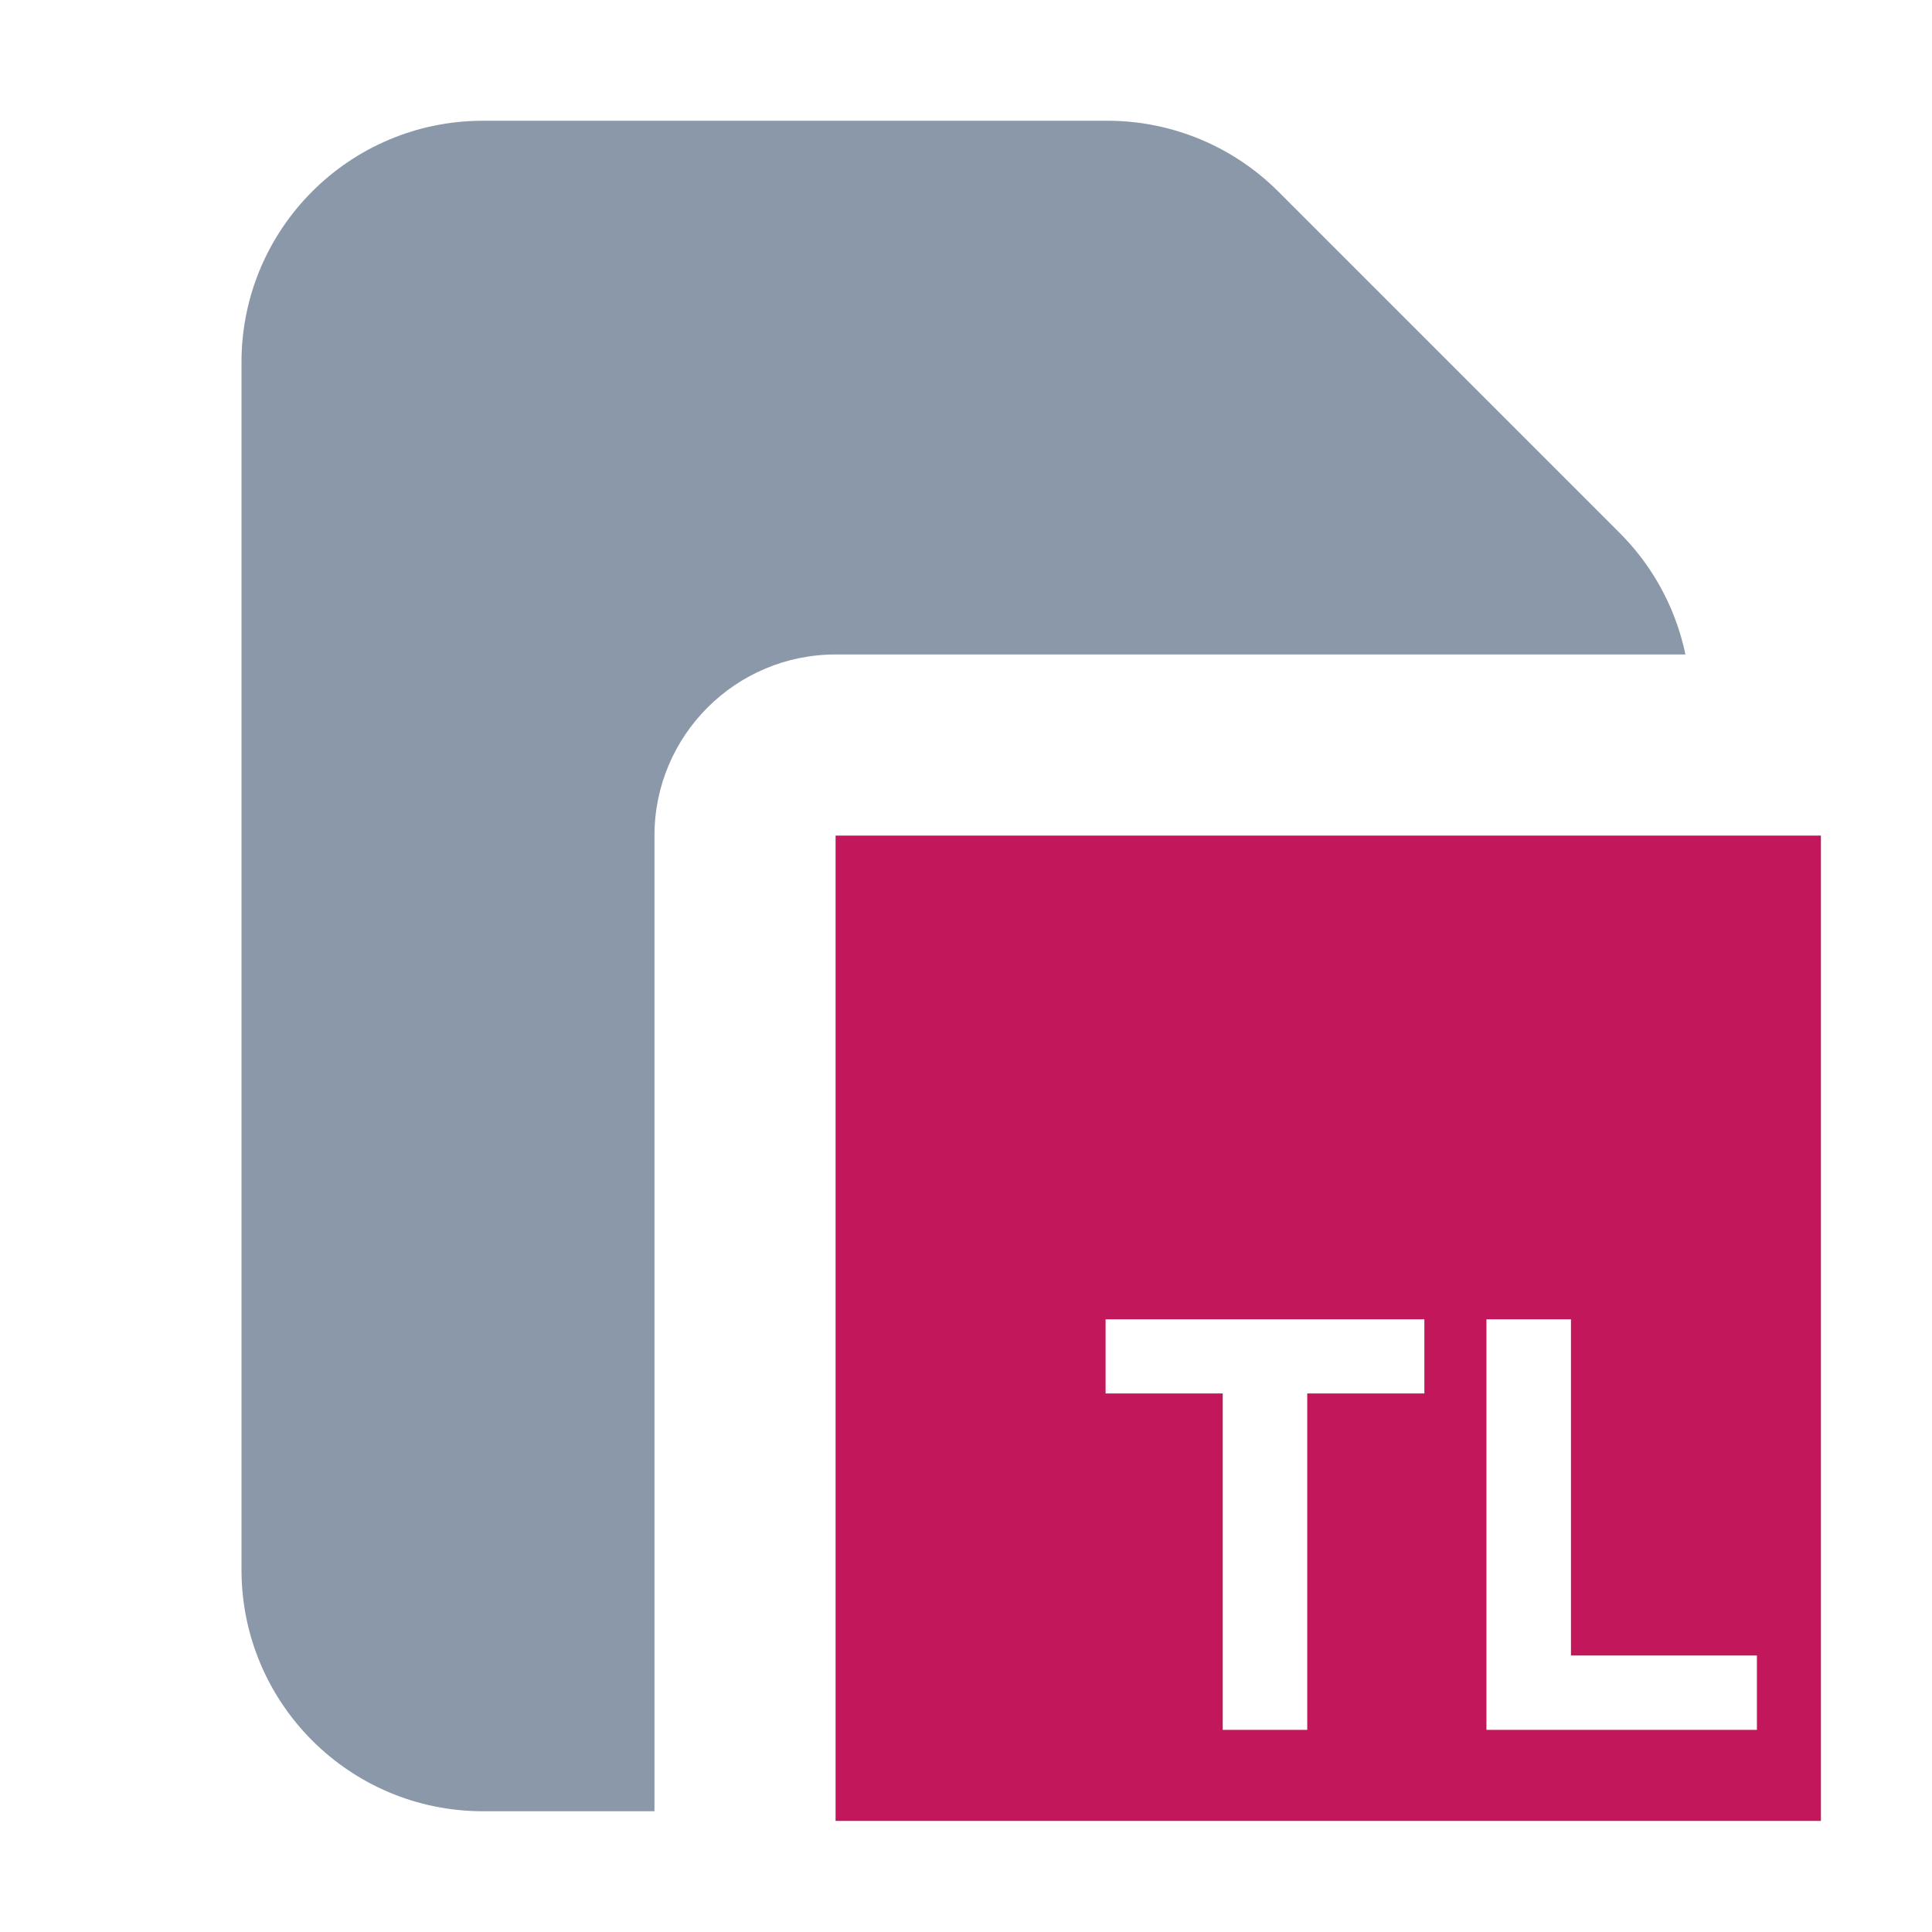 <svg version="1.1" xmlns="http://www.w3.org/2000/svg" xmlns:xlink="http://www.w3.org/1999/xlink" width="16" height="16" viewBox="0,0,16,16"><defs><clipPath id="clip-1"><path d="M0,16v-16h16v5.735c-0.254,-0.198 -0.573,-0.315 -0.92,-0.315h-8.16c-0.828,0 -1.5,0.672 -1.5,1.5v8.16c0,0.347 0.118,0.666 0.315,0.92z" id="mask" fill="none"></path></clipPath></defs><g fill="none" fill-rule="nonzero" stroke="none" stroke-width="1" stroke-linecap="butt" stroke-linejoin="miter" stroke-miterlimit="10" stroke-dasharray="" stroke-dashoffset="0" font-family="none" font-weight="none" font-size="none" text-anchor="none" style="mix-blend-mode: normal"><path d="M0,16v-16h16v16z" fill="none"></path><g id="icon" fill="#c2185b"><path d="M6.92,6.92v8.16h8.16v-8.16zM11.796,11.54h-0.97v2.786h-0.7v-2.786h-0.97v-0.614h2.64zM14.55,14.326h-2.24v-3.4h0.7v2.784h1.54z"></path></g><path d="" fill="none"></path><path d="M15.08,15.08l-4.254,-0.754l-3.906,0.754l2.236,-3.54v-0.614l-2.236,-4.006l3.206,4.62h0.7l0.97,-0.614h0.514l2.77,-4.006l-2.07,4.006l1.54,2.784l0.53,1.37" fill="none"></path><g clip-path="url(#clip-1)"><g fill="#8b98a9"><path d="M2,3c0,-1.105 0.895,-2 2,-2h5.172c0.53,0 1.039,0.211 1.414,0.586l2.828,2.828c0.375,0.375 0.586,0.884 0.586,1.414v7.172c0,1.105 -0.895,2 -2,2h-8c-1.105,0 -2,-0.895 -2,-2z"></path></g></g></g></svg>